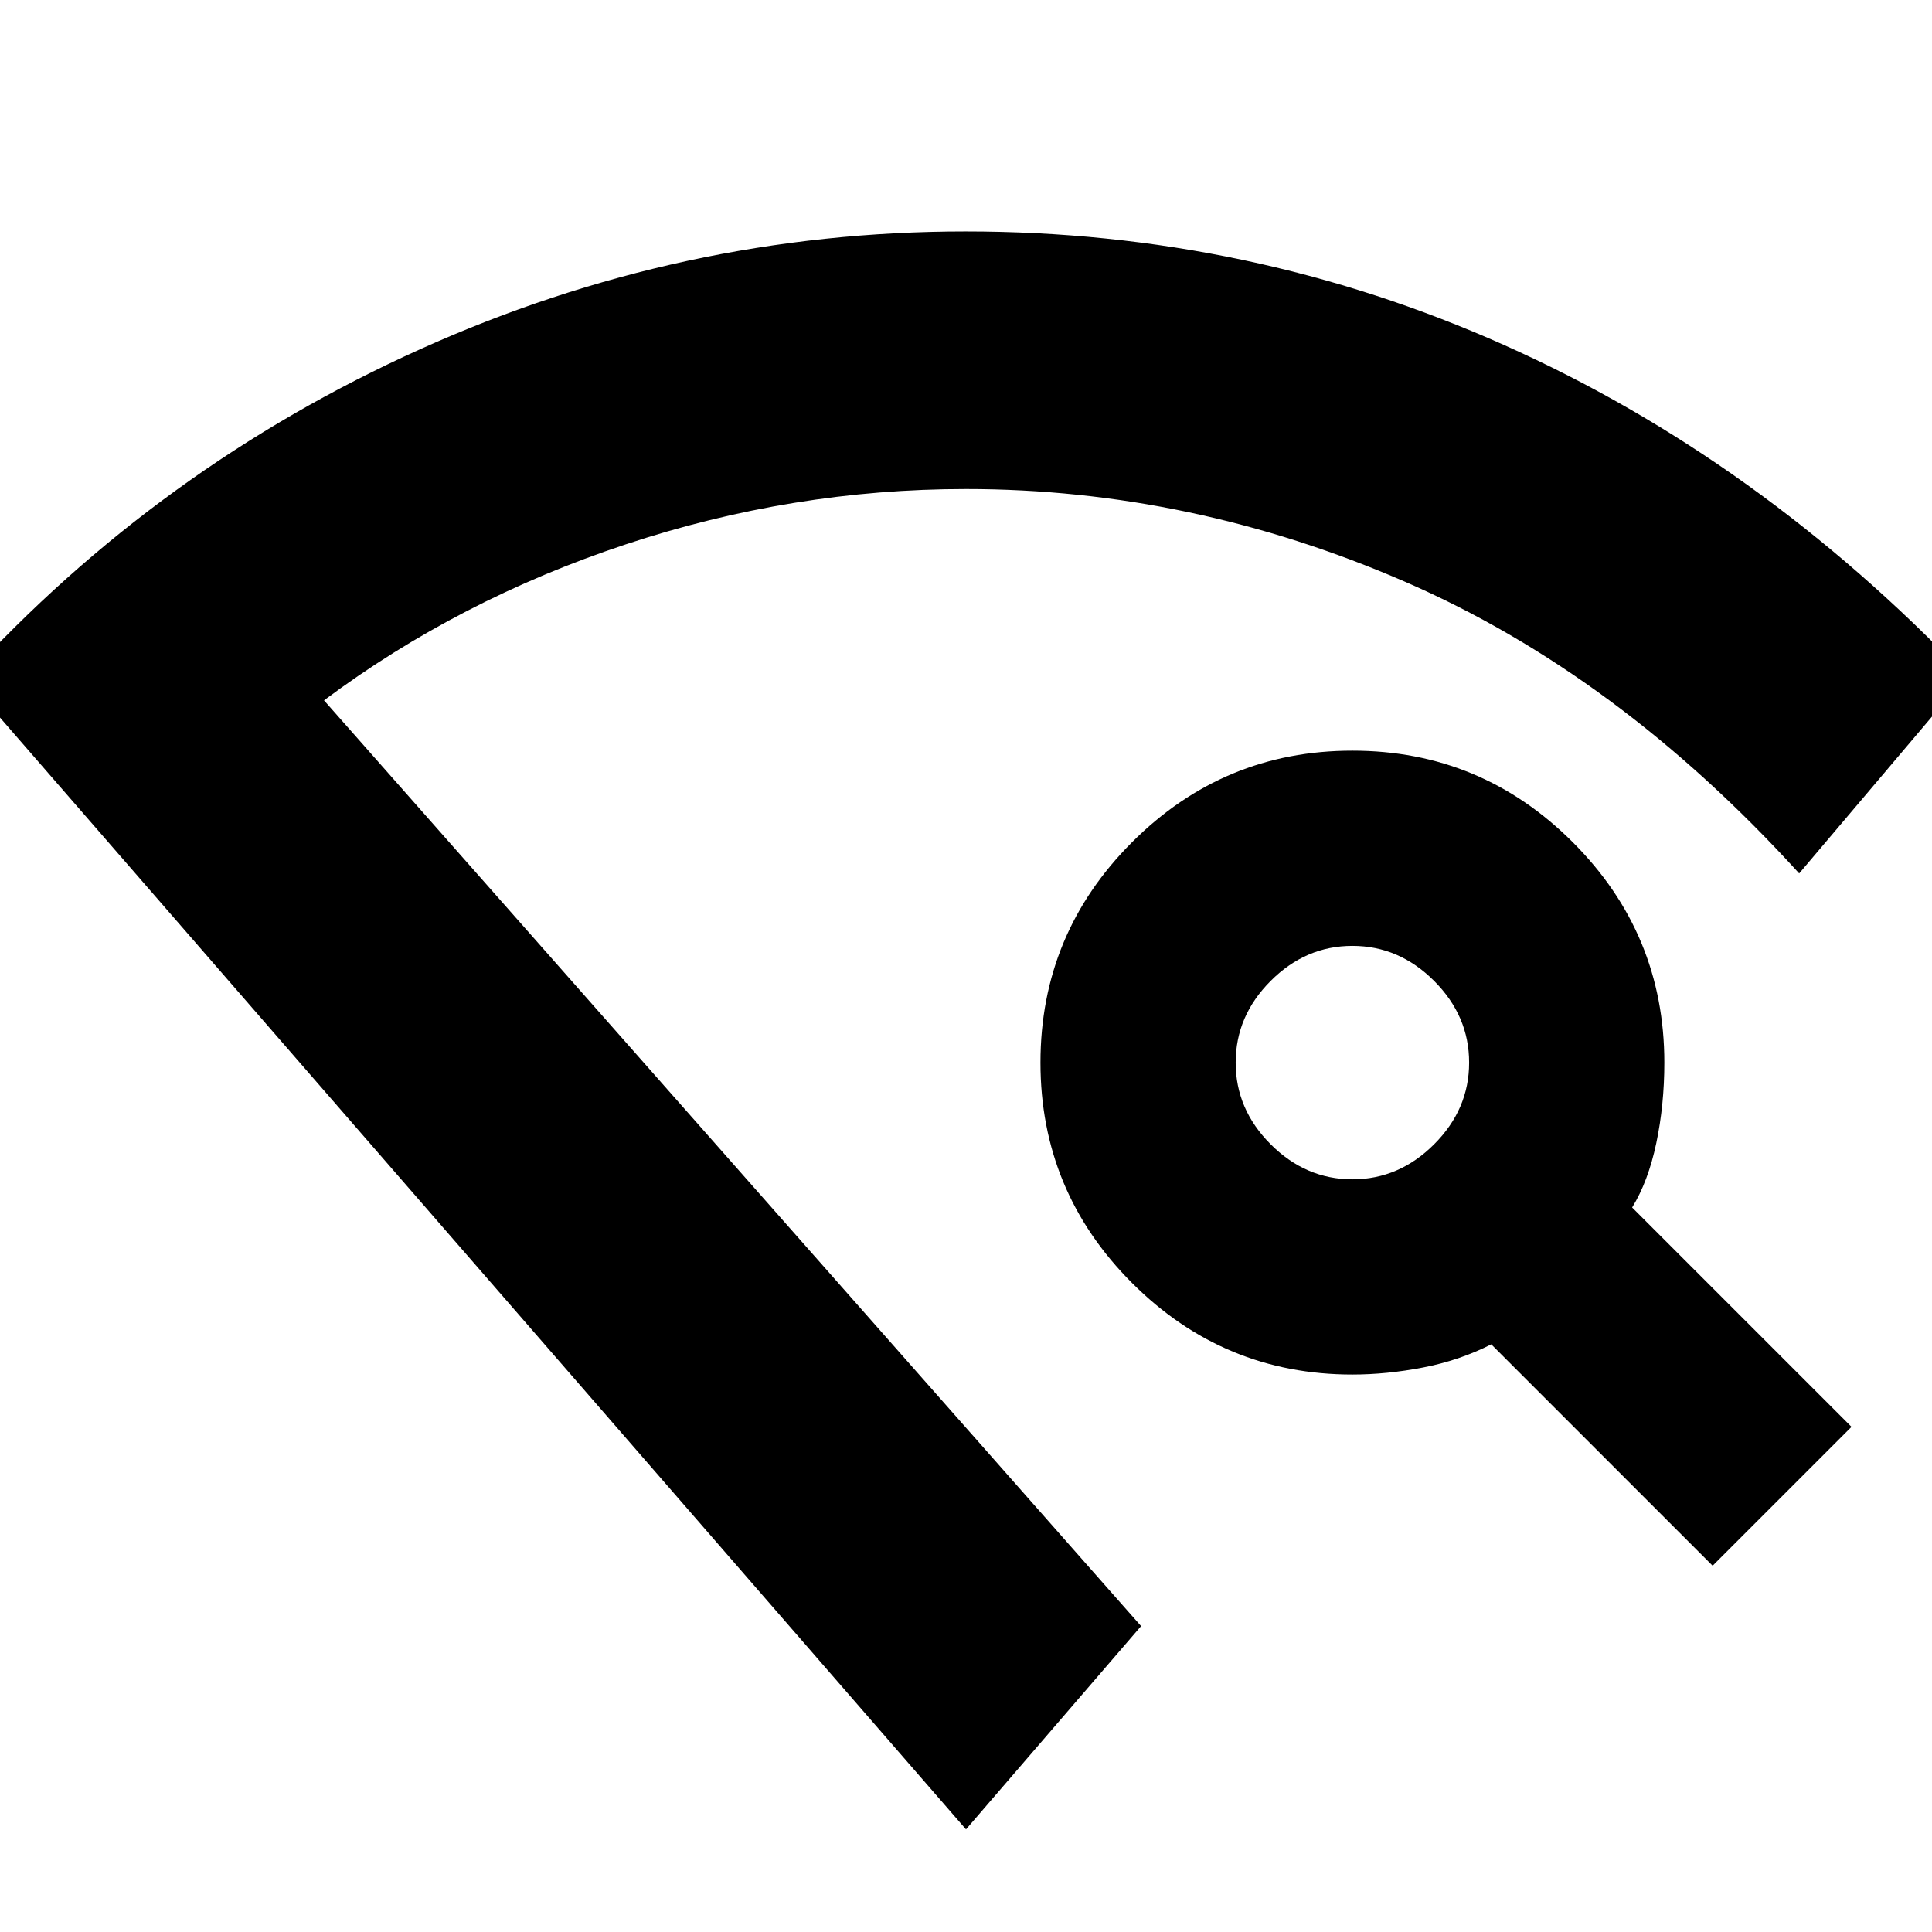 <svg xmlns="http://www.w3.org/2000/svg" height="20" viewBox="0 -960 960 960" width="20"><path d="M480-51-17-623q96-105 225.86-163.5t271-58.5Q621-845 747.5-788.5T977-624l-83 98q-90-99-196-145t-218-46q-86.21 0-169.1 27.5Q228-662 161-612l406 460-87 101Zm371-131L741-292q-15.76 8-33.88 11.5Q689-277 672-277q-64 0-109.5-45.5T517-432q0-64 45.5-109.5T672-587q64 0 109.5 45.5T827-431.98q0 20.98-4 39.98-4 19-12 32l109 109-69 69ZM672-374q23.2 0 40.6-17.4Q730-408.8 730-432q0-23.2-17.4-40.6Q695.2-490 672-490q-23.2 0-40.6 17.4Q614-455.2 614-432q0 23.2 17.4 40.6Q648.8-374 672-374ZM480-147Z"/></svg>